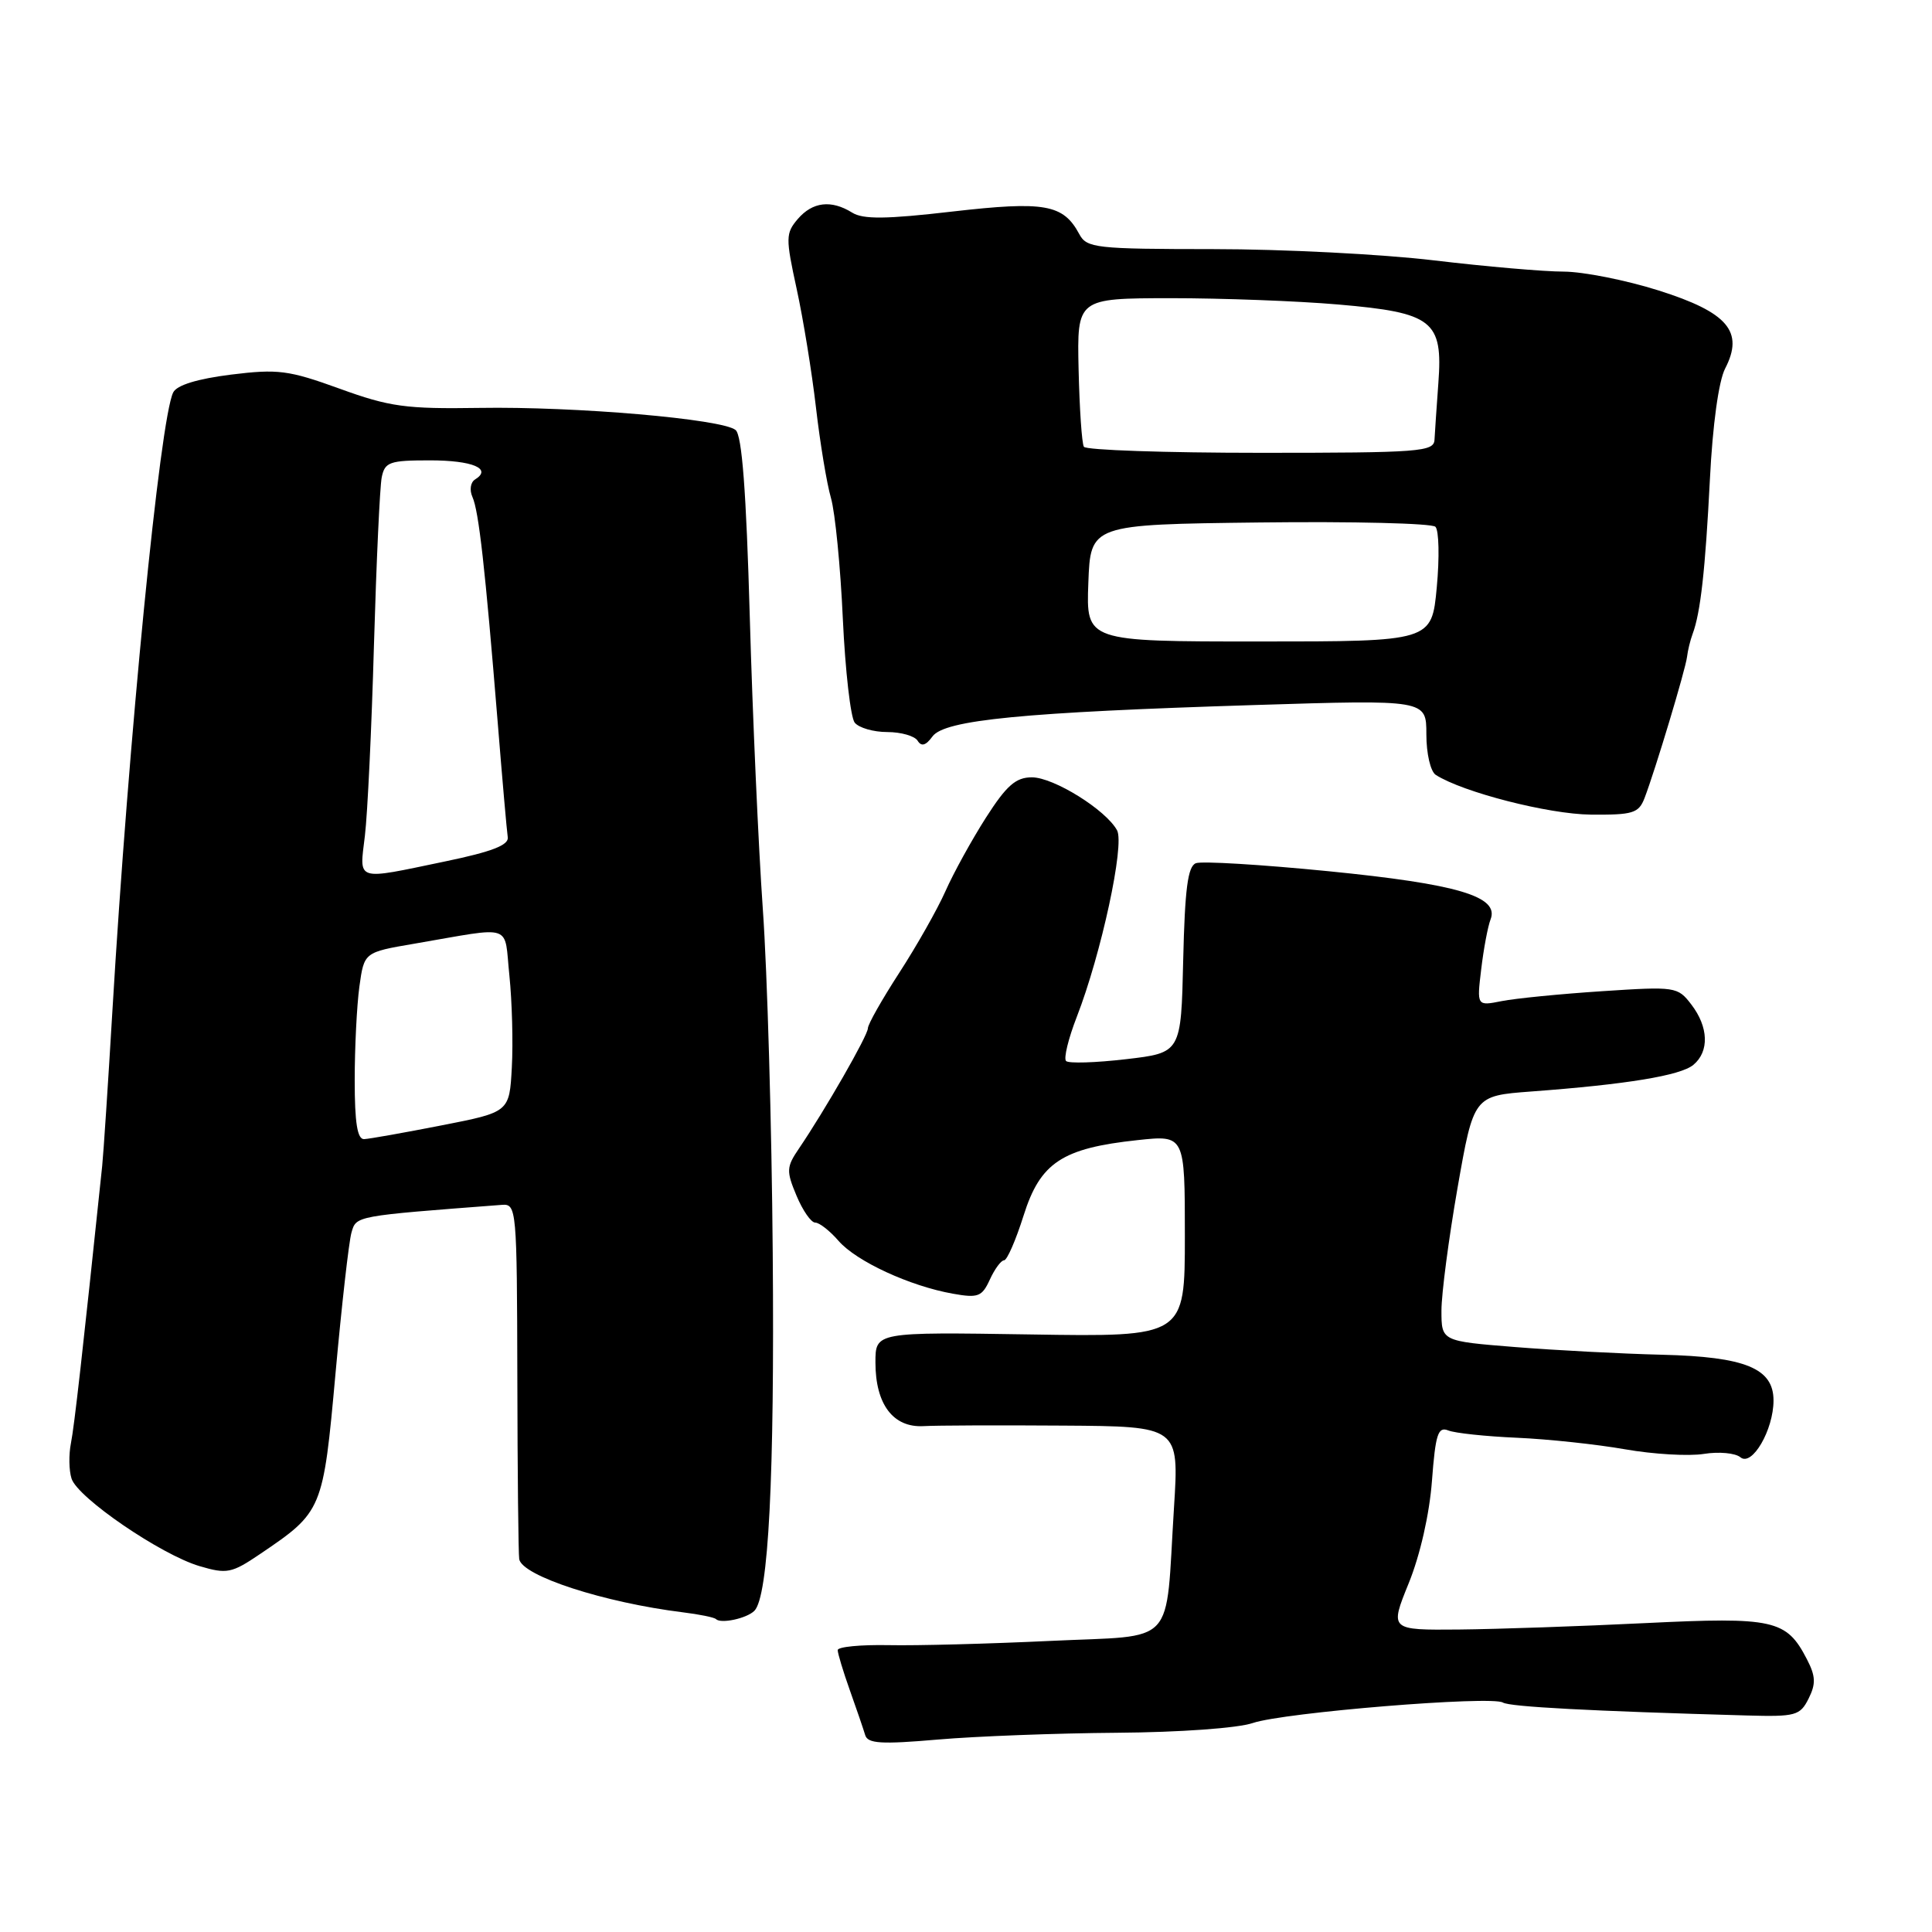 <?xml version="1.0" encoding="UTF-8" standalone="no"?>
<!DOCTYPE svg PUBLIC "-//W3C//DTD SVG 1.1//EN" "http://www.w3.org/Graphics/SVG/1.1/DTD/svg11.dtd" >
<svg xmlns="http://www.w3.org/2000/svg" xmlns:xlink="http://www.w3.org/1999/xlink" version="1.1" viewBox="0 0 256 256">
 <g >
 <path fill="currentColor"
d=" M 148.00 229.60 C 156.32 229.54 163.99 228.99 166.00 228.31 C 170.09 226.91 197.64 224.66 199.15 225.60 C 200.07 226.16 210.79 226.73 231.47 227.31 C 237.93 227.49 238.52 227.33 239.65 225.07 C 240.63 223.11 240.59 222.10 239.41 219.83 C 236.71 214.61 235.05 214.24 218.00 215.07 C 209.47 215.49 198.37 215.87 193.32 215.92 C 184.14 216.00 184.14 216.00 186.66 209.79 C 188.17 206.08 189.41 200.63 189.74 196.24 C 190.21 190.03 190.54 189.00 191.90 189.54 C 192.78 189.90 196.88 190.33 201.00 190.51 C 205.12 190.69 211.58 191.38 215.33 192.04 C 219.09 192.70 223.79 192.97 225.77 192.65 C 227.75 192.33 229.94 192.53 230.62 193.10 C 232.15 194.37 235.00 189.47 235.00 185.57 C 235.00 181.31 231.28 179.78 220.23 179.51 C 214.88 179.38 206.11 178.92 200.75 178.49 C 191.00 177.71 191.00 177.71 191.00 173.66 C 191.00 171.44 191.96 164.12 193.13 157.41 C 195.27 145.20 195.27 145.20 202.88 144.63 C 215.55 143.69 222.67 142.52 224.38 141.10 C 226.51 139.33 226.40 136.08 224.10 133.09 C 222.30 130.74 222.00 130.70 212.27 131.34 C 206.79 131.70 200.81 132.29 198.99 132.65 C 195.68 133.31 195.68 133.31 196.27 128.41 C 196.59 125.71 197.15 122.74 197.51 121.82 C 198.69 118.78 193.14 117.14 176.02 115.44 C 167.13 114.56 159.23 114.08 158.46 114.38 C 157.39 114.79 157.00 117.79 156.78 127.21 C 156.50 139.50 156.50 139.50 149.19 140.35 C 145.16 140.82 141.59 140.93 141.26 140.59 C 140.92 140.25 141.56 137.62 142.68 134.74 C 145.92 126.40 149.04 111.95 148.02 110.03 C 146.57 107.33 139.62 103.00 136.73 103.00 C 134.60 103.00 133.37 104.08 130.65 108.33 C 128.78 111.26 126.36 115.64 125.28 118.08 C 124.20 120.51 121.44 125.38 119.15 128.91 C 116.87 132.43 115.00 135.73 115.00 136.25 C 115.00 137.20 109.31 147.11 105.87 152.18 C 104.20 154.63 104.17 155.16 105.54 158.43 C 106.36 160.39 107.47 162.00 108.02 162.00 C 108.57 162.00 109.96 163.09 111.12 164.43 C 113.48 167.14 120.56 170.41 126.25 171.42 C 129.61 172.02 130.12 171.82 131.16 169.55 C 131.80 168.15 132.65 167.00 133.04 167.00 C 133.44 167.00 134.60 164.33 135.63 161.07 C 137.84 154.05 140.73 152.14 150.75 151.07 C 157.00 150.40 157.00 150.40 157.00 163.77 C 157.00 177.15 157.00 177.15 136.50 176.82 C 116.00 176.50 116.00 176.50 116.00 180.53 C 116.00 186.07 118.34 189.18 122.35 188.97 C 124.08 188.87 132.42 188.84 140.87 188.90 C 156.24 189.00 156.24 189.00 155.56 199.75 C 154.38 218.51 156.13 216.62 139.16 217.43 C 131.10 217.81 121.46 218.07 117.75 217.99 C 114.04 217.92 111.00 218.21 111.00 218.65 C 111.00 219.08 111.72 221.47 112.61 223.97 C 113.50 226.46 114.41 229.13 114.64 229.90 C 114.97 231.04 116.74 231.15 124.27 230.50 C 129.35 230.06 140.03 229.66 148.00 229.60 Z  M 99.96 213.44 C 101.83 211.55 102.64 195.78 102.39 166.00 C 102.26 149.22 101.67 128.75 101.08 120.50 C 100.50 112.25 99.72 94.81 99.35 81.74 C 98.88 65.12 98.32 57.68 97.47 56.98 C 95.72 55.52 76.26 53.84 63.50 54.05 C 53.77 54.20 51.63 53.91 45.00 51.50 C 38.23 49.05 36.83 48.87 30.60 49.64 C 26.15 50.20 23.43 51.03 22.95 52.00 C 21.20 55.49 17.03 97.89 14.89 134.00 C 14.32 143.62 13.71 152.85 13.54 154.50 C 10.95 179.22 9.85 188.96 9.40 191.23 C 9.10 192.73 9.13 194.84 9.48 195.92 C 10.28 198.46 21.33 206.01 26.44 207.52 C 30.06 208.59 30.69 208.47 34.44 205.93 C 42.75 200.31 42.81 200.16 44.46 181.95 C 45.28 172.90 46.23 164.52 46.57 163.33 C 47.21 161.09 46.97 161.14 66.50 159.65 C 68.45 159.50 68.50 160.13 68.55 182.50 C 68.57 195.15 68.69 205.99 68.80 206.60 C 69.21 208.83 80.06 212.35 90.48 213.64 C 92.67 213.91 94.65 214.31 94.87 214.54 C 95.53 215.19 98.95 214.45 99.96 213.44 Z  M 217.91 105.75 C 219.33 102.04 223.35 88.68 223.54 87.04 C 223.64 86.19 223.97 84.83 224.28 84.00 C 225.33 81.20 225.96 75.53 226.57 63.54 C 226.93 56.31 227.73 50.49 228.59 48.83 C 231.12 43.94 228.95 41.39 219.78 38.49 C 215.45 37.12 209.78 36.00 207.20 35.99 C 204.61 35.99 196.88 35.32 190.00 34.50 C 183.12 33.68 169.98 33.01 160.79 33.01 C 145.16 33.00 144.00 32.87 143.01 31.02 C 140.89 27.06 138.43 26.63 126.20 28.03 C 117.42 29.05 114.35 29.08 112.91 28.17 C 110.14 26.45 107.67 26.74 105.71 29.02 C 104.10 30.91 104.09 31.52 105.56 38.27 C 106.43 42.25 107.58 49.33 108.12 54.00 C 108.66 58.67 109.55 64.08 110.11 66.00 C 110.66 67.92 111.37 75.12 111.68 82.00 C 112.00 88.88 112.71 95.06 113.25 95.75 C 113.80 96.44 115.74 97.00 117.56 97.00 C 119.39 97.00 121.20 97.52 121.59 98.15 C 122.09 98.96 122.68 98.79 123.56 97.58 C 125.17 95.39 135.55 94.38 166.25 93.42 C 189.00 92.71 189.00 92.71 189.00 97.29 C 189.00 99.87 189.55 102.23 190.25 102.68 C 193.85 104.98 205.17 107.88 210.77 107.94 C 216.38 107.99 217.13 107.76 217.91 105.75 Z  M 47.00 143.14 C 47.00 138.82 47.28 133.23 47.62 130.73 C 48.25 126.18 48.25 126.18 54.87 125.05 C 68.27 122.76 66.76 122.25 67.50 129.29 C 67.85 132.71 68.00 138.17 67.82 141.43 C 67.50 147.36 67.50 147.36 58.50 149.12 C 53.55 150.09 48.94 150.91 48.25 150.94 C 47.35 150.98 47.00 148.79 47.00 143.14 Z  M 48.35 110.75 C 48.70 107.86 49.24 96.50 49.55 85.50 C 49.87 74.50 50.33 64.49 50.58 63.25 C 50.99 61.22 51.62 61.00 56.96 61.00 C 62.63 61.00 65.25 62.11 62.95 63.53 C 62.34 63.91 62.19 64.93 62.60 65.85 C 63.44 67.72 64.28 75.22 65.93 95.50 C 66.55 103.20 67.16 110.15 67.28 110.94 C 67.44 111.98 65.17 112.86 59.00 114.14 C 46.95 116.65 47.62 116.86 48.35 110.75 Z  M 144.21 77.25 C 144.50 69.50 144.50 69.50 166.93 69.23 C 179.27 69.08 189.74 69.34 190.20 69.80 C 190.67 70.27 190.75 73.88 190.38 77.82 C 189.71 85.00 189.71 85.00 166.81 85.00 C 143.92 85.00 143.92 85.00 144.21 77.25 Z  M 143.62 59.20 C 143.35 58.76 143.04 54.15 142.92 48.96 C 142.71 39.53 142.71 39.53 155.11 39.51 C 161.92 39.51 171.93 39.88 177.35 40.35 C 189.86 41.43 191.21 42.49 190.59 50.76 C 190.36 53.92 190.13 57.29 190.08 58.25 C 190.01 59.86 188.21 60.00 167.06 60.00 C 154.44 60.00 143.90 59.64 143.62 59.20 Z "/>
</g>
</svg>